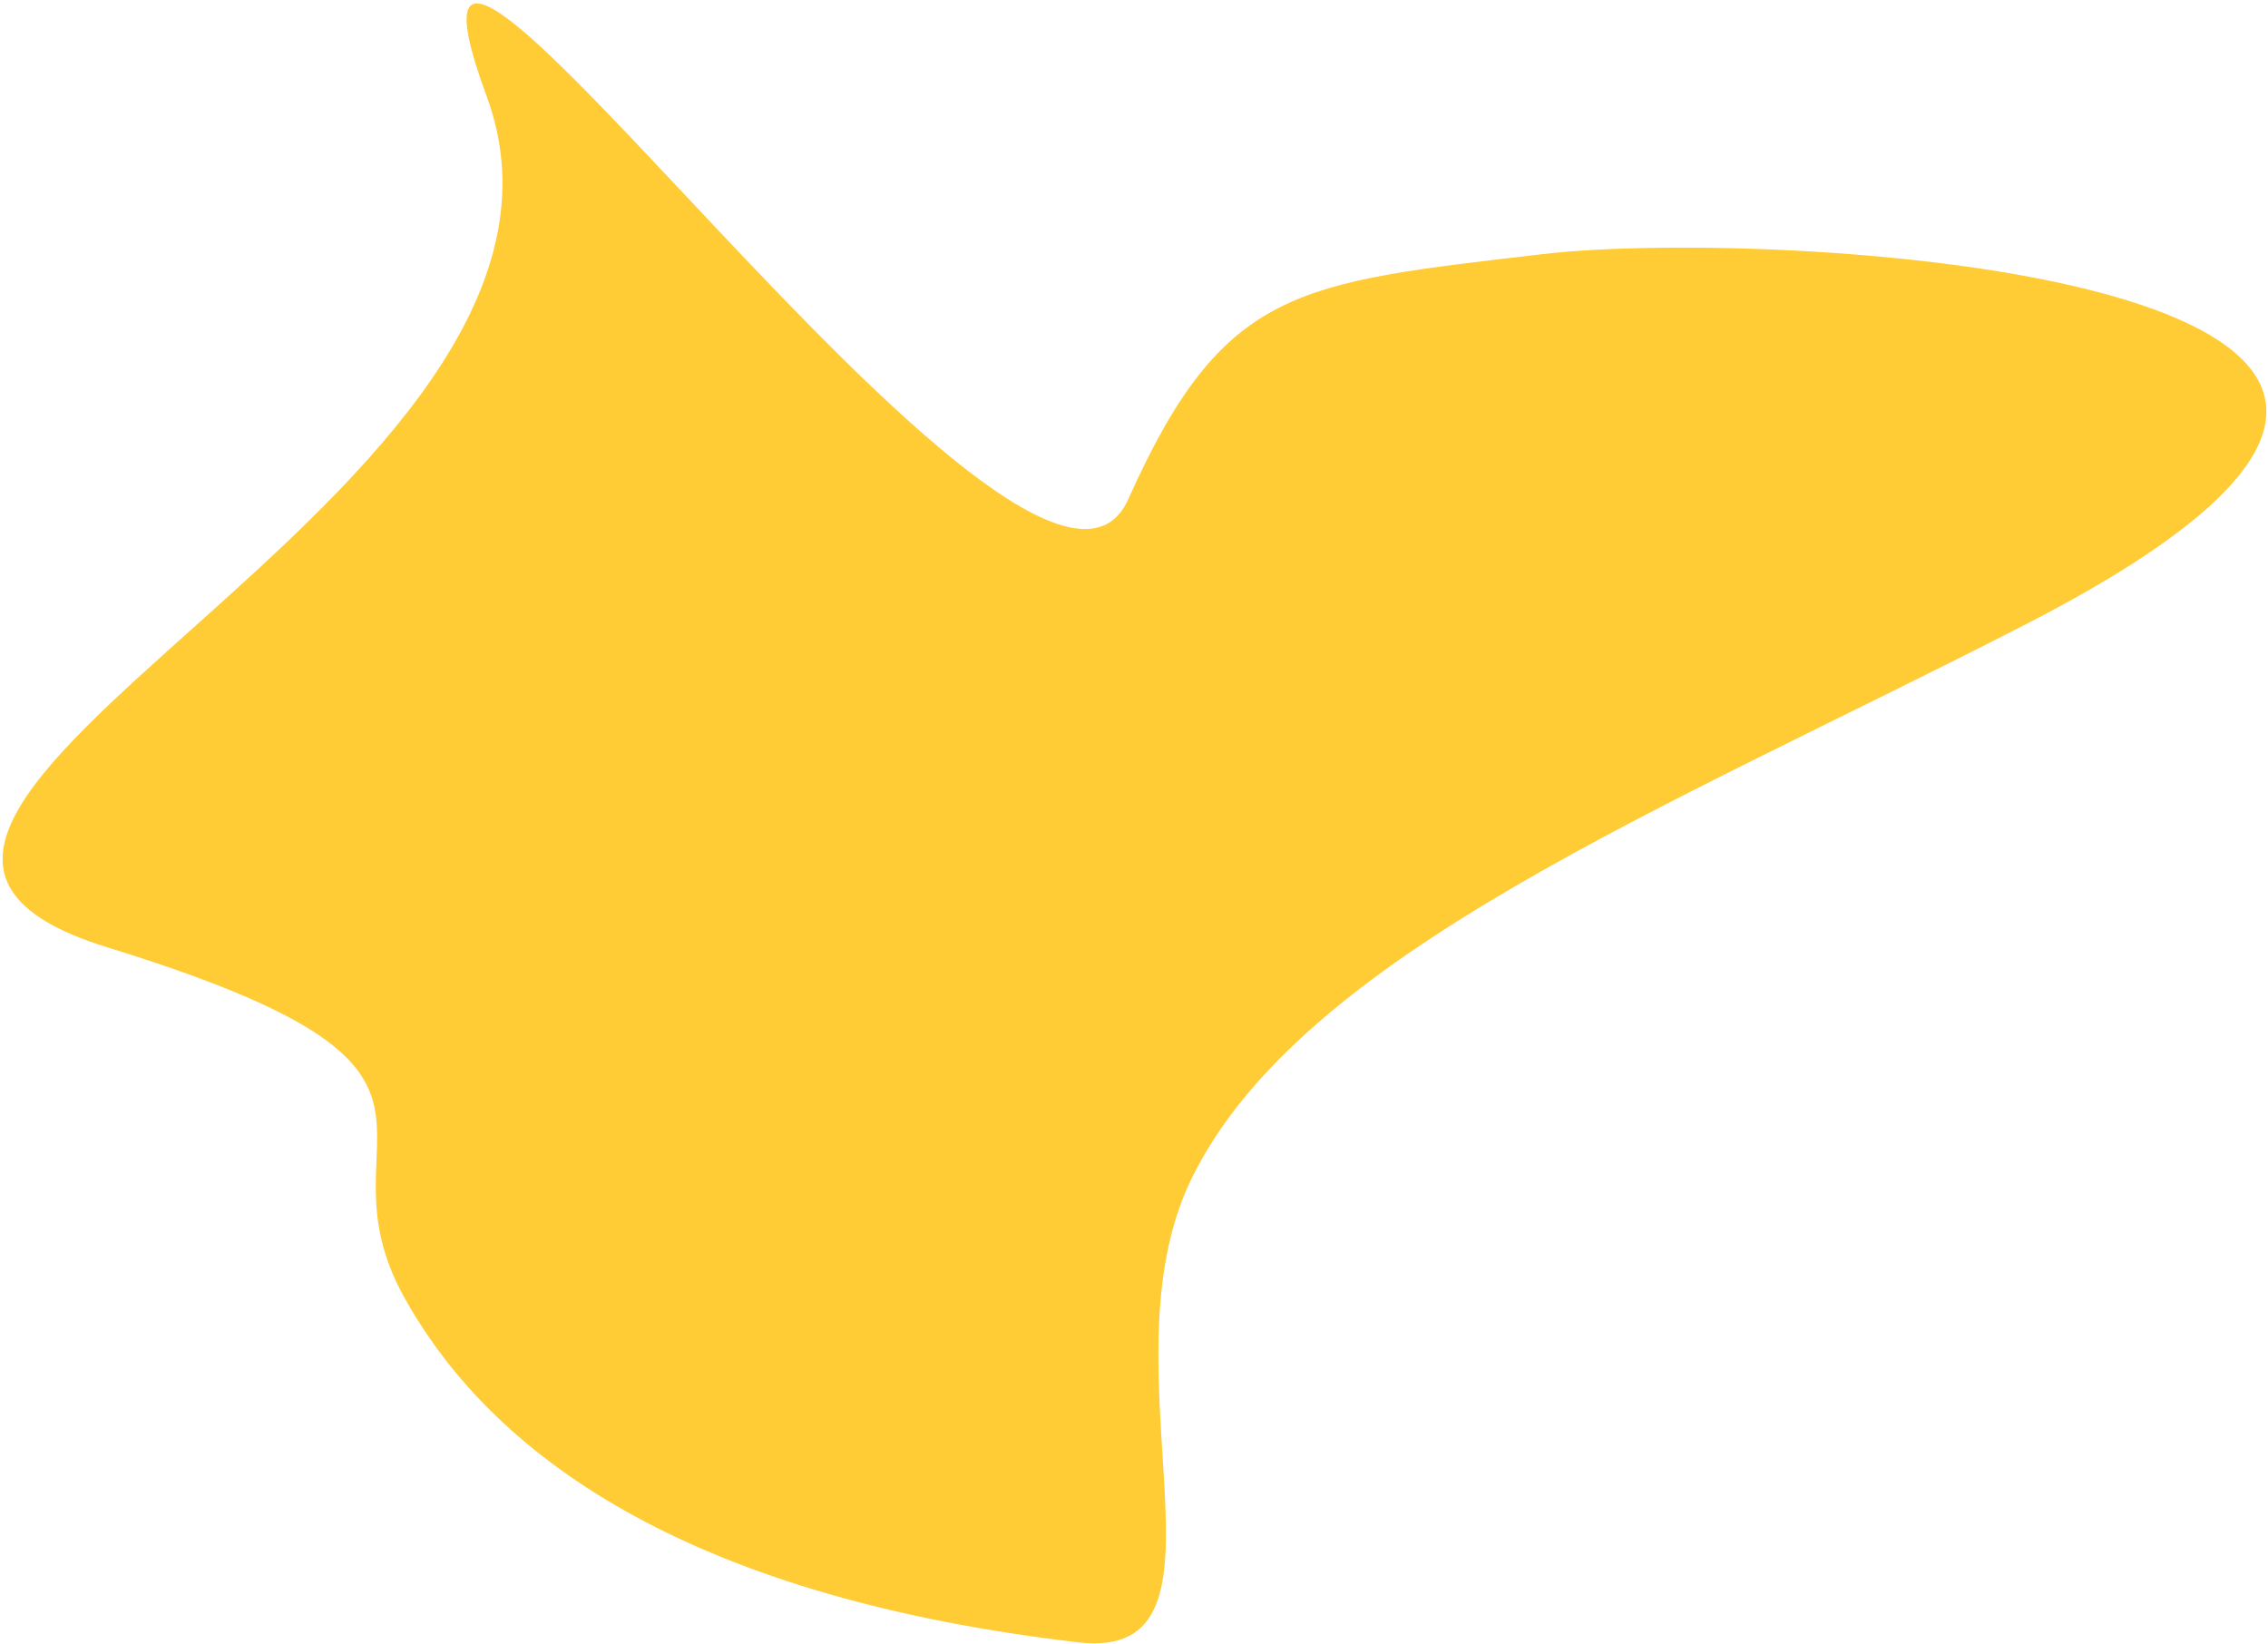 <svg width="629" height="456" viewBox="0 0 629 456" fill="none" xmlns="http://www.w3.org/2000/svg">
<path d="M112.022 359.606C137.917 406.402 194.755 443.285 299.058 455.443C346.944 461.025 304.546 379.993 330.416 326.943C360.894 264.443 461.795 224.486 561.86 173.101C746.86 78.1 495.426 62.499 427.64 70.49C359.854 78.482 339.313 79.371 312.916 138.443C286.519 197.514 94.45 -83.258 135.003 26.791C175.557 136.839 -83.874 227.645 29.742 262.698C143.358 297.751 86.127 312.809 112.022 359.606Z" fill="#FFCC36"/>
</svg>
